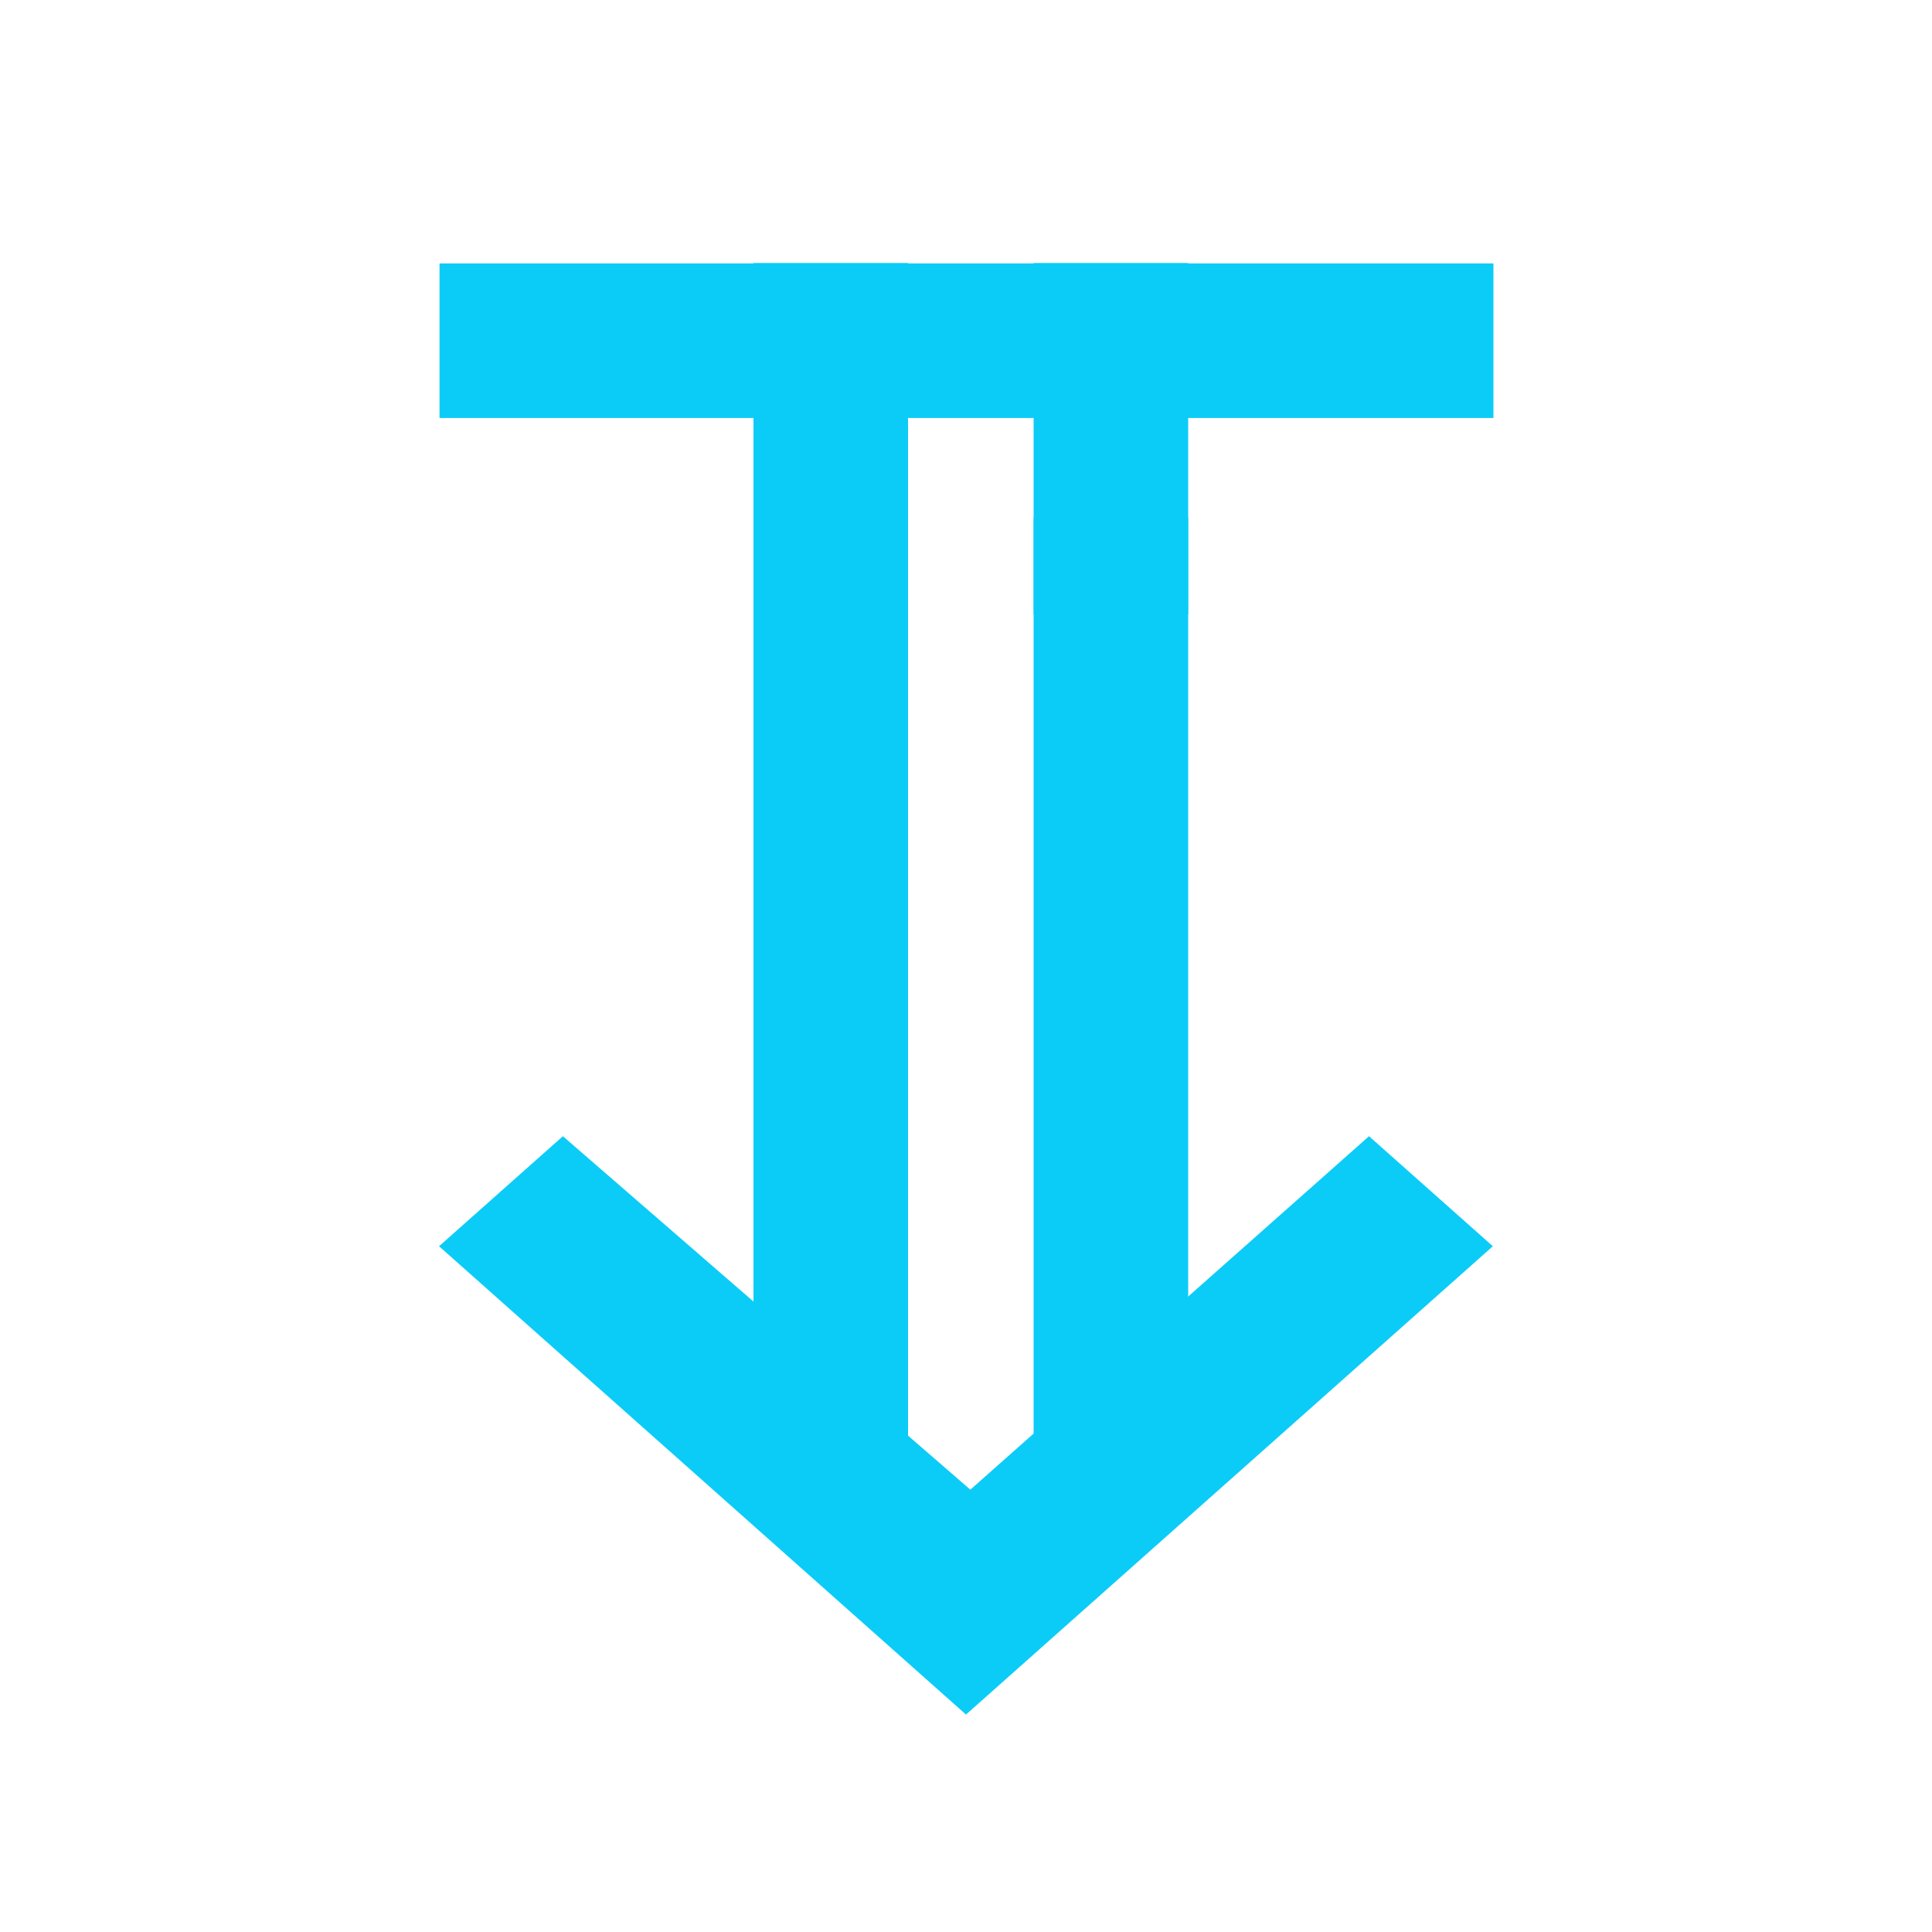 <svg xmlns="http://www.w3.org/2000/svg" width="20" height="20" viewBox="0 0 20 20">
    <g fill="none" fill-rule="evenodd">
        <g fill="#0BCCF7">
            <g>
                <g>
                    <path d="M4.789 12.073L8.448 7.855 7.309 6.573 2.461 12.028 7.309 17.482 8.448 16.2z" transform="translate(-413 -1033) matrix(1 0 0 -1 413 1053) matrix(1 0 0 -1 4.545 17.273) rotate(-90 5.455 12.028)"/>
                    <path d="M3.255-.004H4.855V3.632H3.255zM6.155-.004H7.755V3.632H6.155z" transform="translate(-413 -1033) matrix(1 0 0 -1 413 1053) matrix(1 0 0 -1 4.545 17.273)"/>
                    <path d="M.005 0H10.915V1.6H.005zM3.255 2.633H4.855V12.633H3.255zM6.155 2.633H7.755V12.633H6.155z" transform="translate(-413 -1033) matrix(1 0 0 -1 413 1053) matrix(1 0 0 -1 4.545 17.273)"/>
                </g>
            </g>
        </g>
    </g>
</svg>
